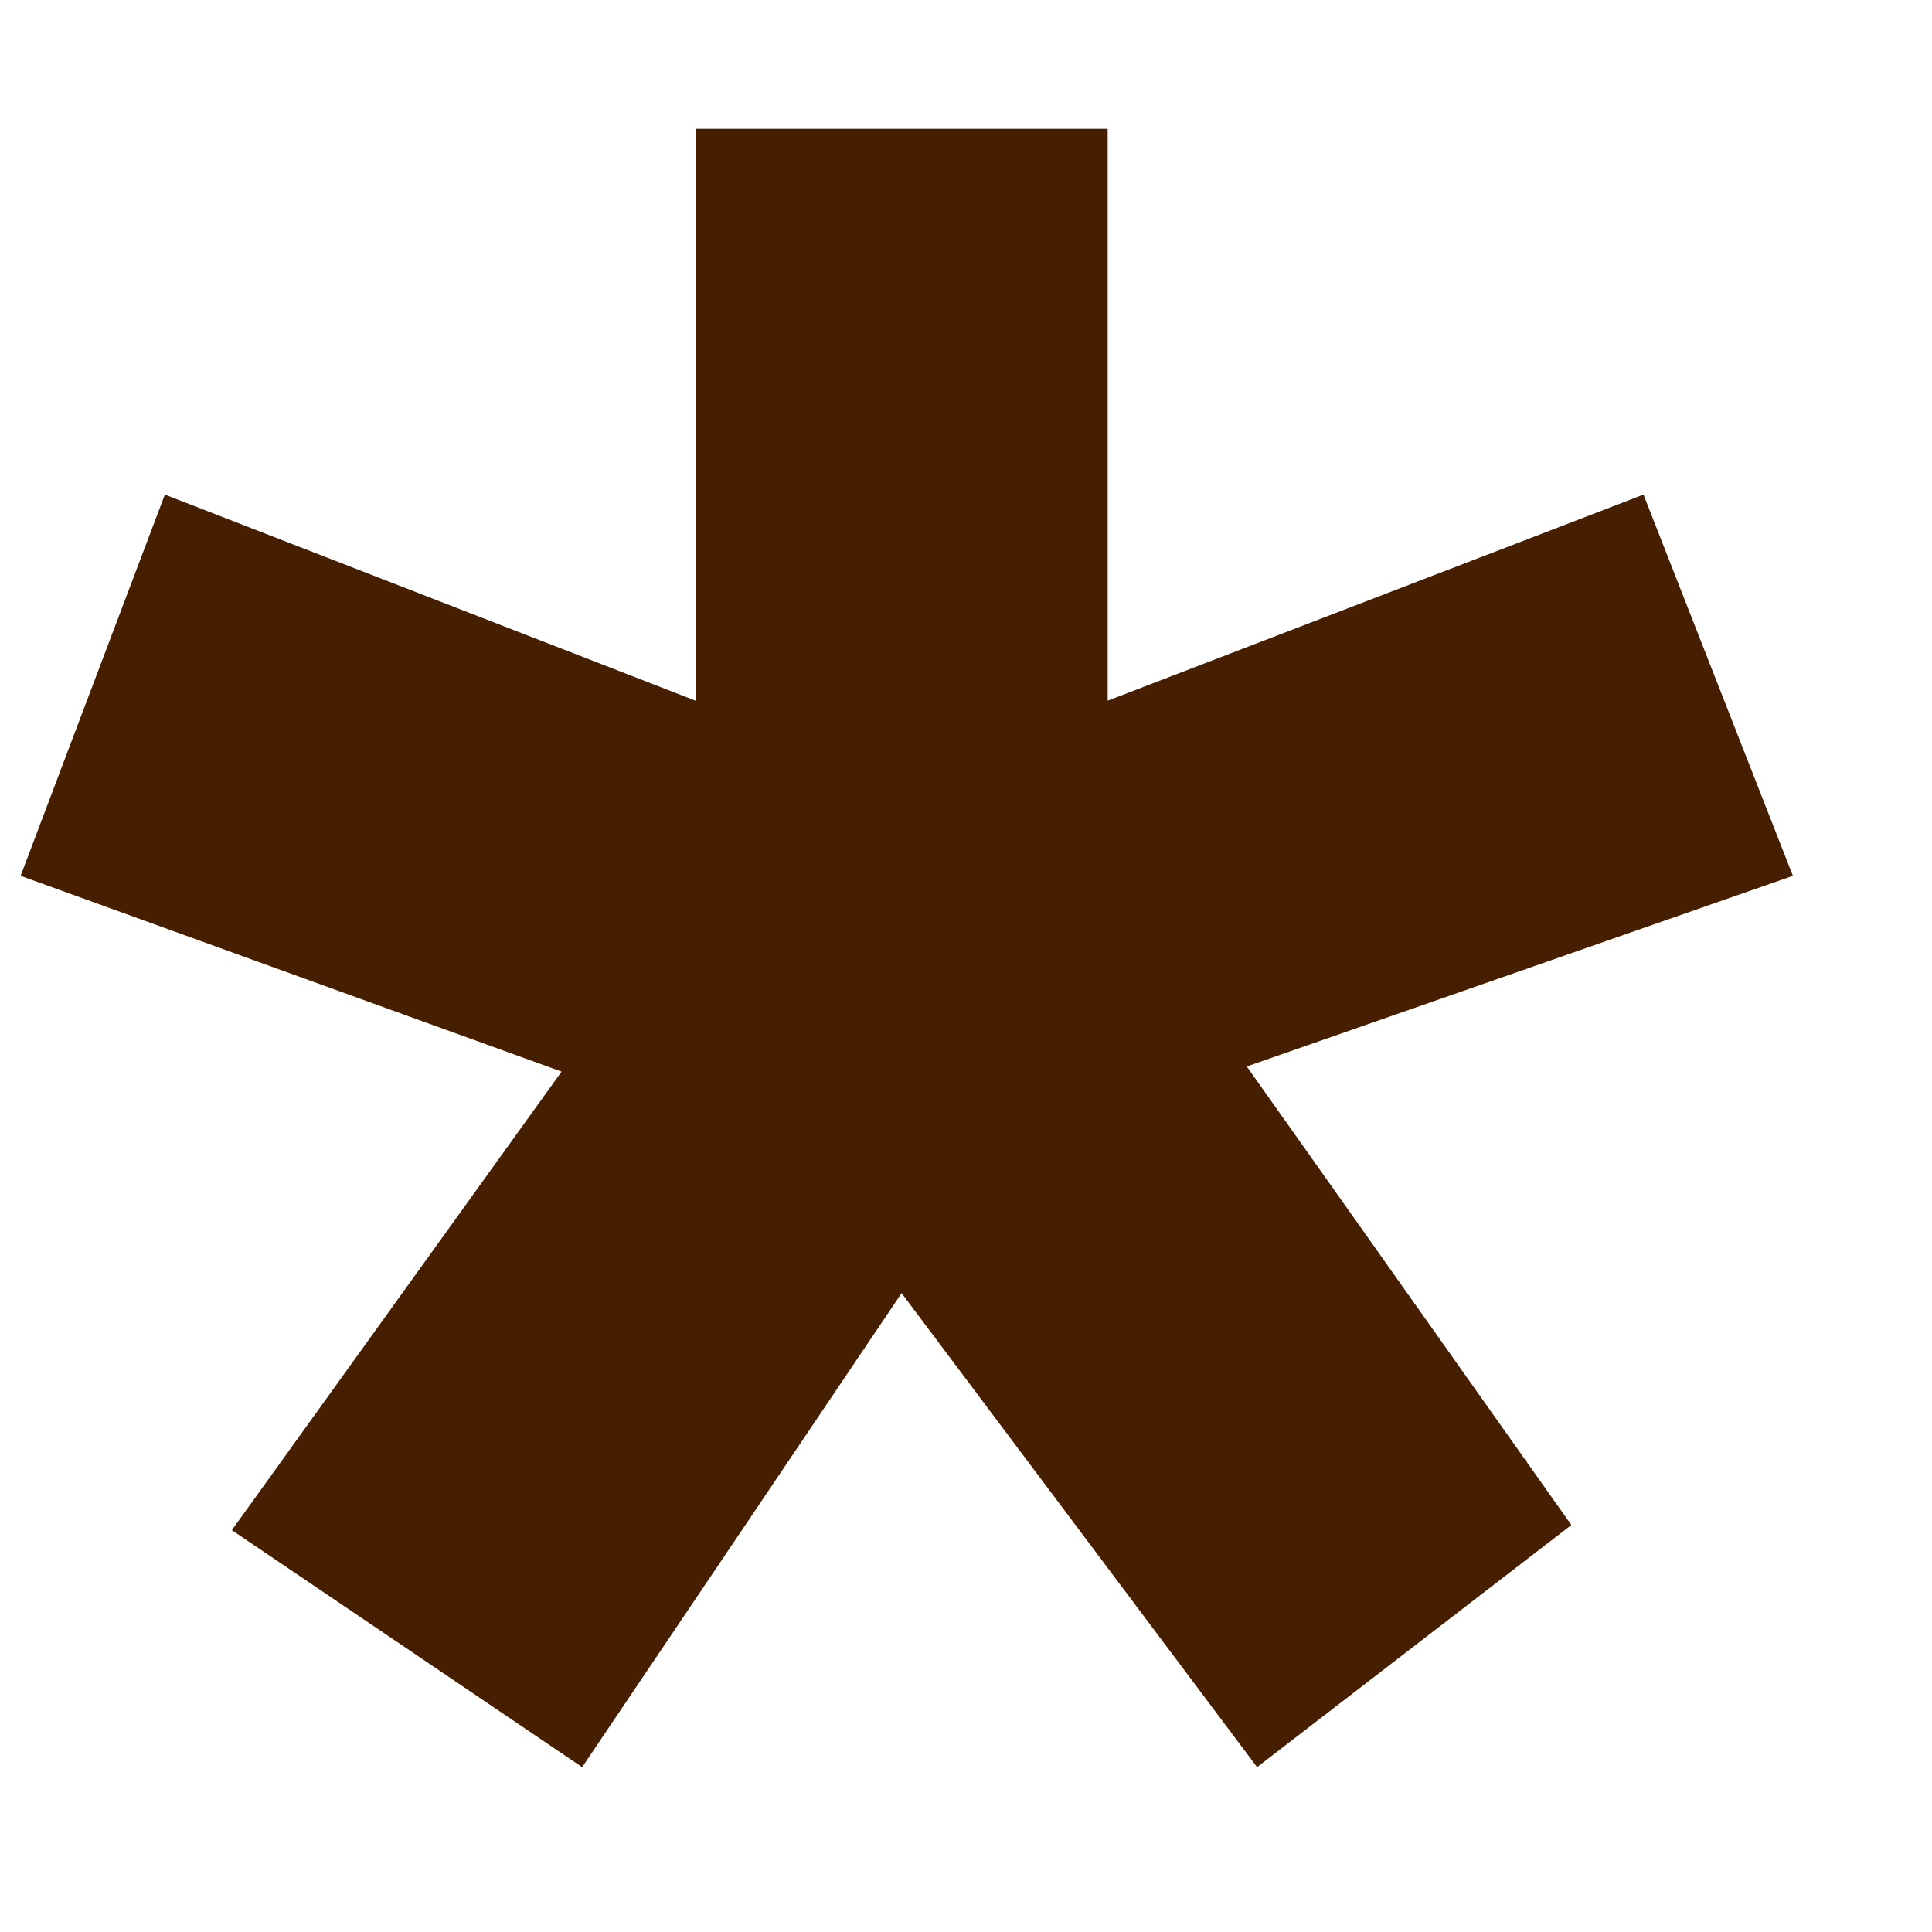 <svg width="75" height="75" viewBox="0 0 75 75" fill="none" xmlns="http://www.w3.org/2000/svg">
<path d="M43 27.2L63.8 19.2L69.6 34L48.4 41.4L61 59.2L48.8 68.6L35 50.2L22.6 68.6L9 59.4L21.8 41.6L0.8 34L6.4 19.2L27 27.2V5H43V27.2Z" fill="#461F00"/>
</svg>
